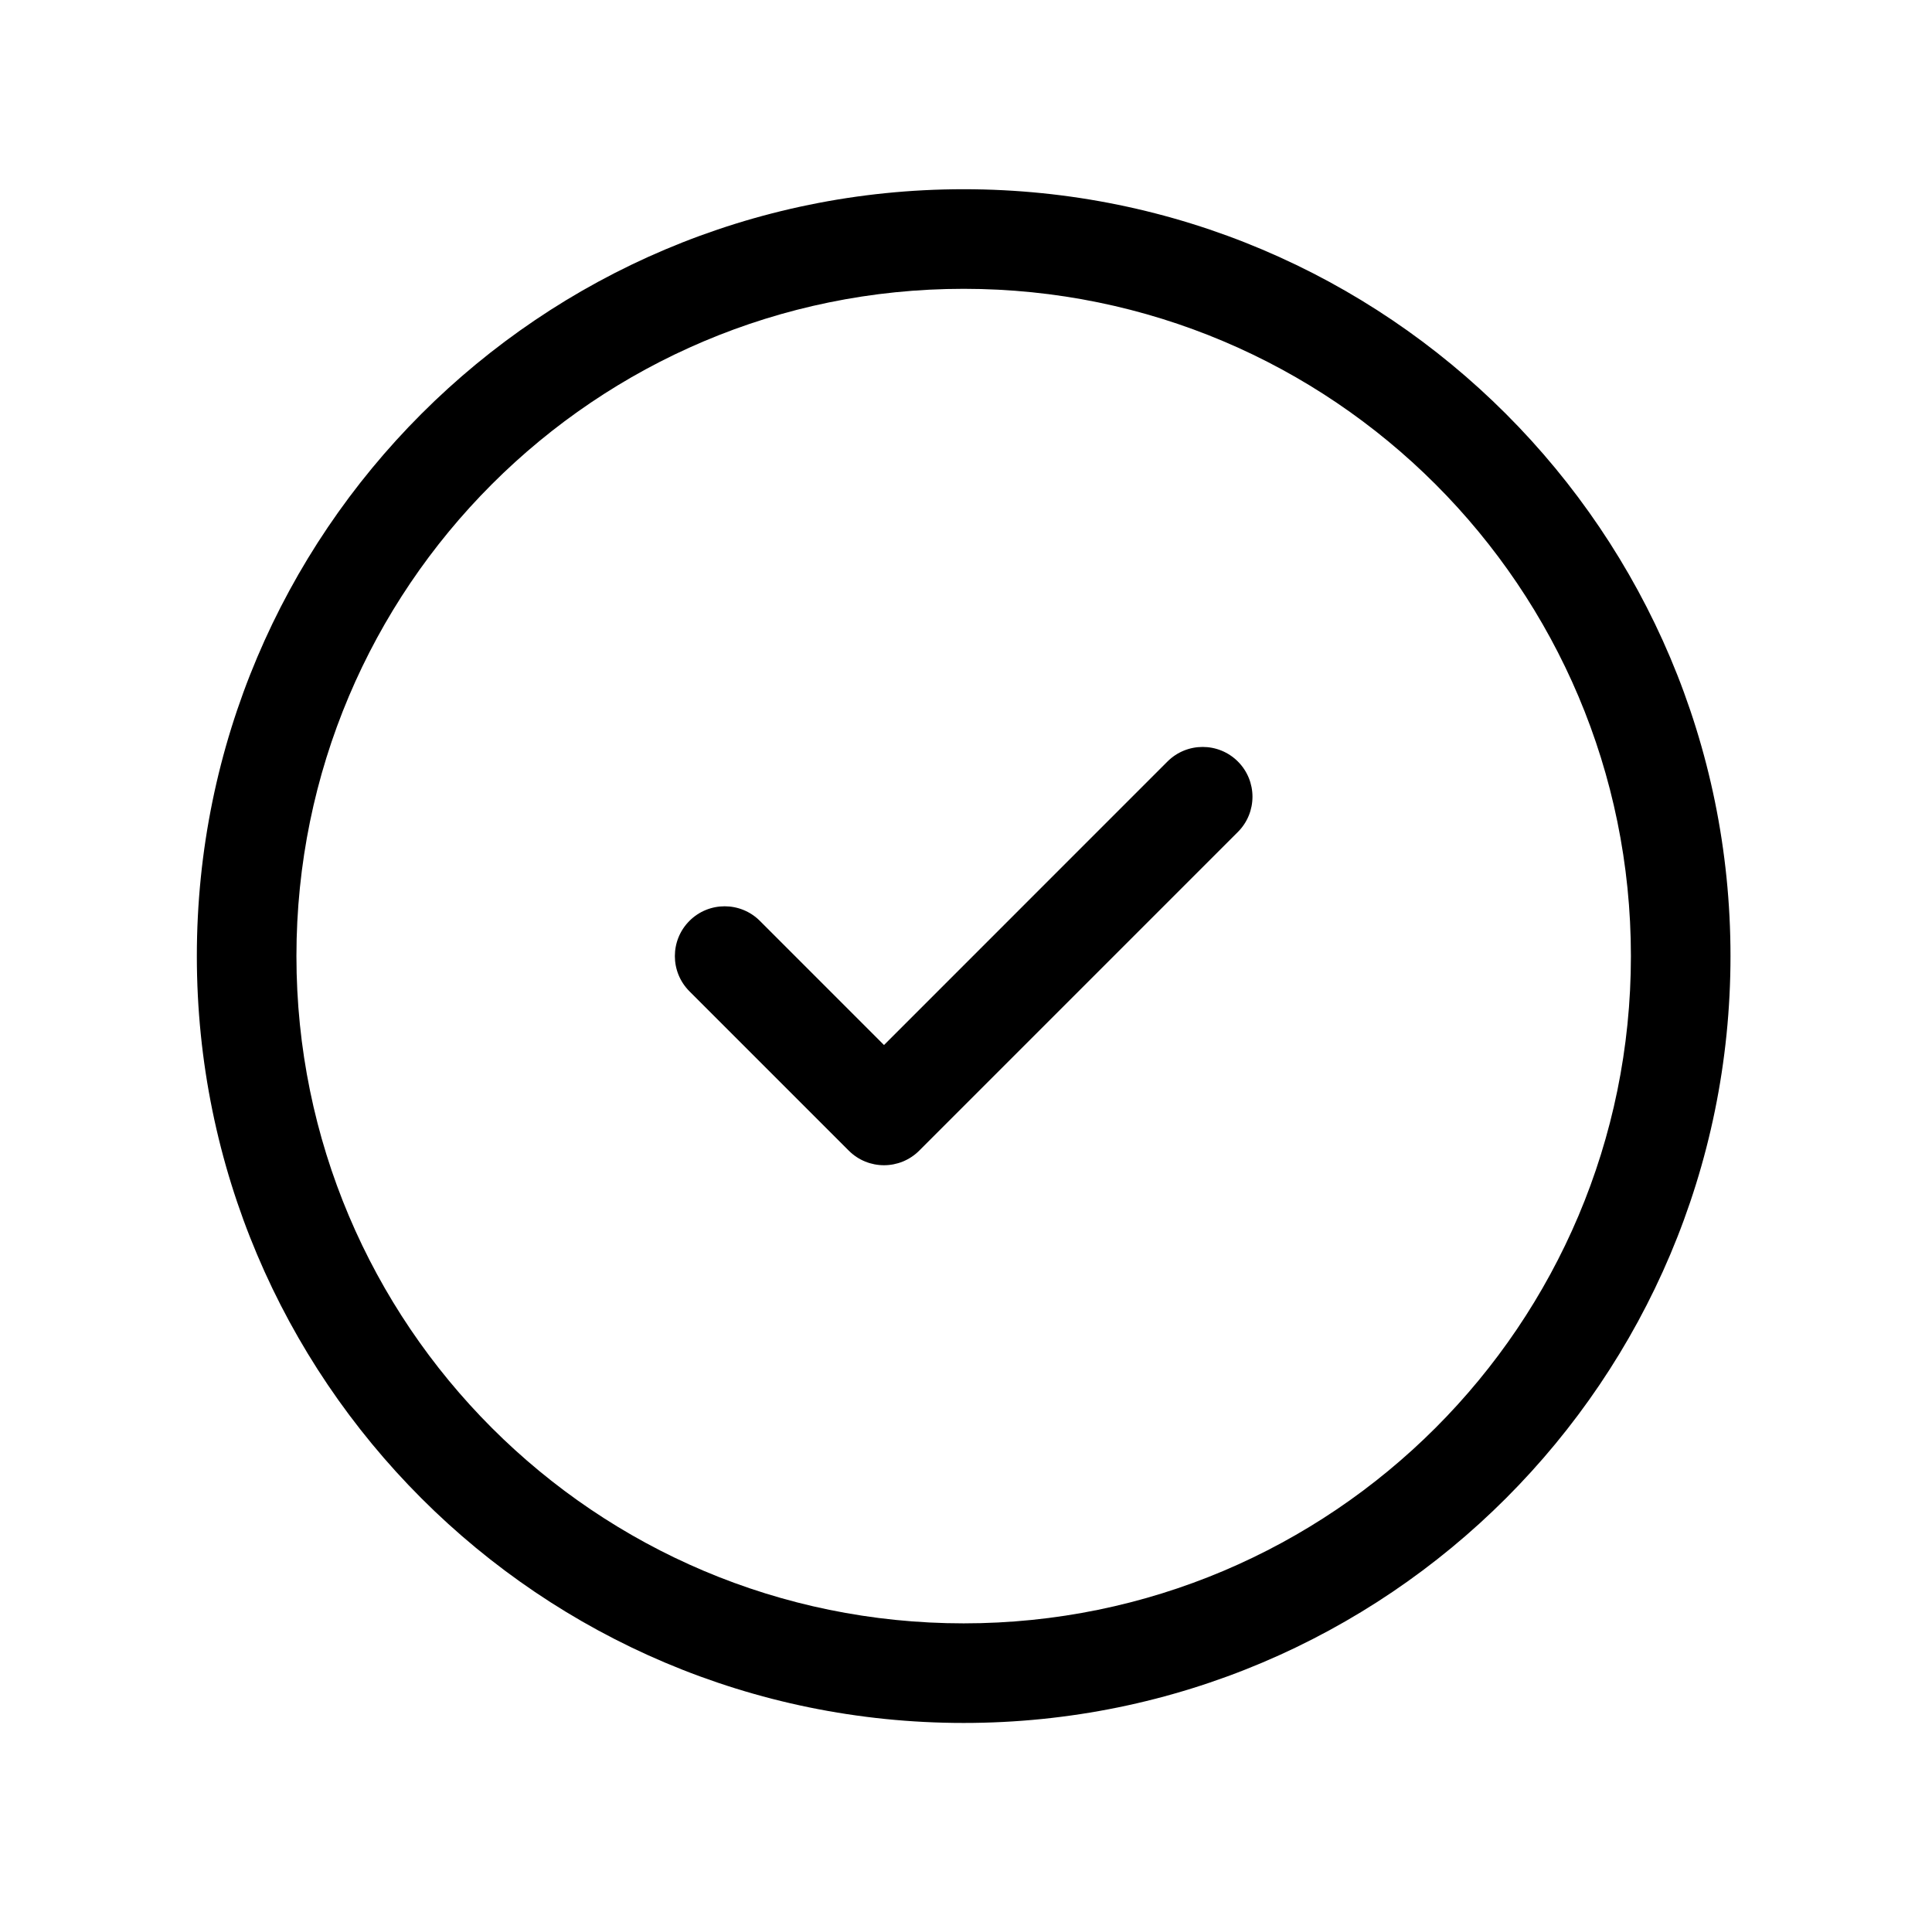 <svg width="97" height="96" viewBox="0 0 97 96" fill="none" xmlns="http://www.w3.org/2000/svg">
<g id="Circle-Check_icon_96px">
<g id="Vector">
<path fill-rule="evenodd" clip-rule="evenodd" d="M48.383 14.5C29.881 14.5 14.883 29.498 14.883 48C14.883 66.501 29.881 81.5 48.383 81.5C66.884 81.5 81.883 66.501 81.883 48C81.883 29.498 66.884 14.5 48.383 14.5ZM9.883 48C9.883 26.737 27.12 9.5 48.383 9.5C69.646 9.5 86.883 26.737 86.883 48C86.883 69.263 69.646 86.5 48.383 86.5C27.12 86.5 9.883 69.263 9.883 48Z" fill="black"/>
<path fill-rule="evenodd" clip-rule="evenodd" d="M62.151 38.232C63.127 39.209 63.127 40.791 62.151 41.768L46.151 57.768C45.174 58.744 43.591 58.744 42.615 57.768L34.615 49.768C33.639 48.791 33.639 47.209 34.615 46.232C35.591 45.256 37.174 45.256 38.151 46.232L44.383 52.465L58.615 38.232C59.591 37.256 61.174 37.256 62.151 38.232Z" fill="black"/>
</g>
</g>
</svg>
